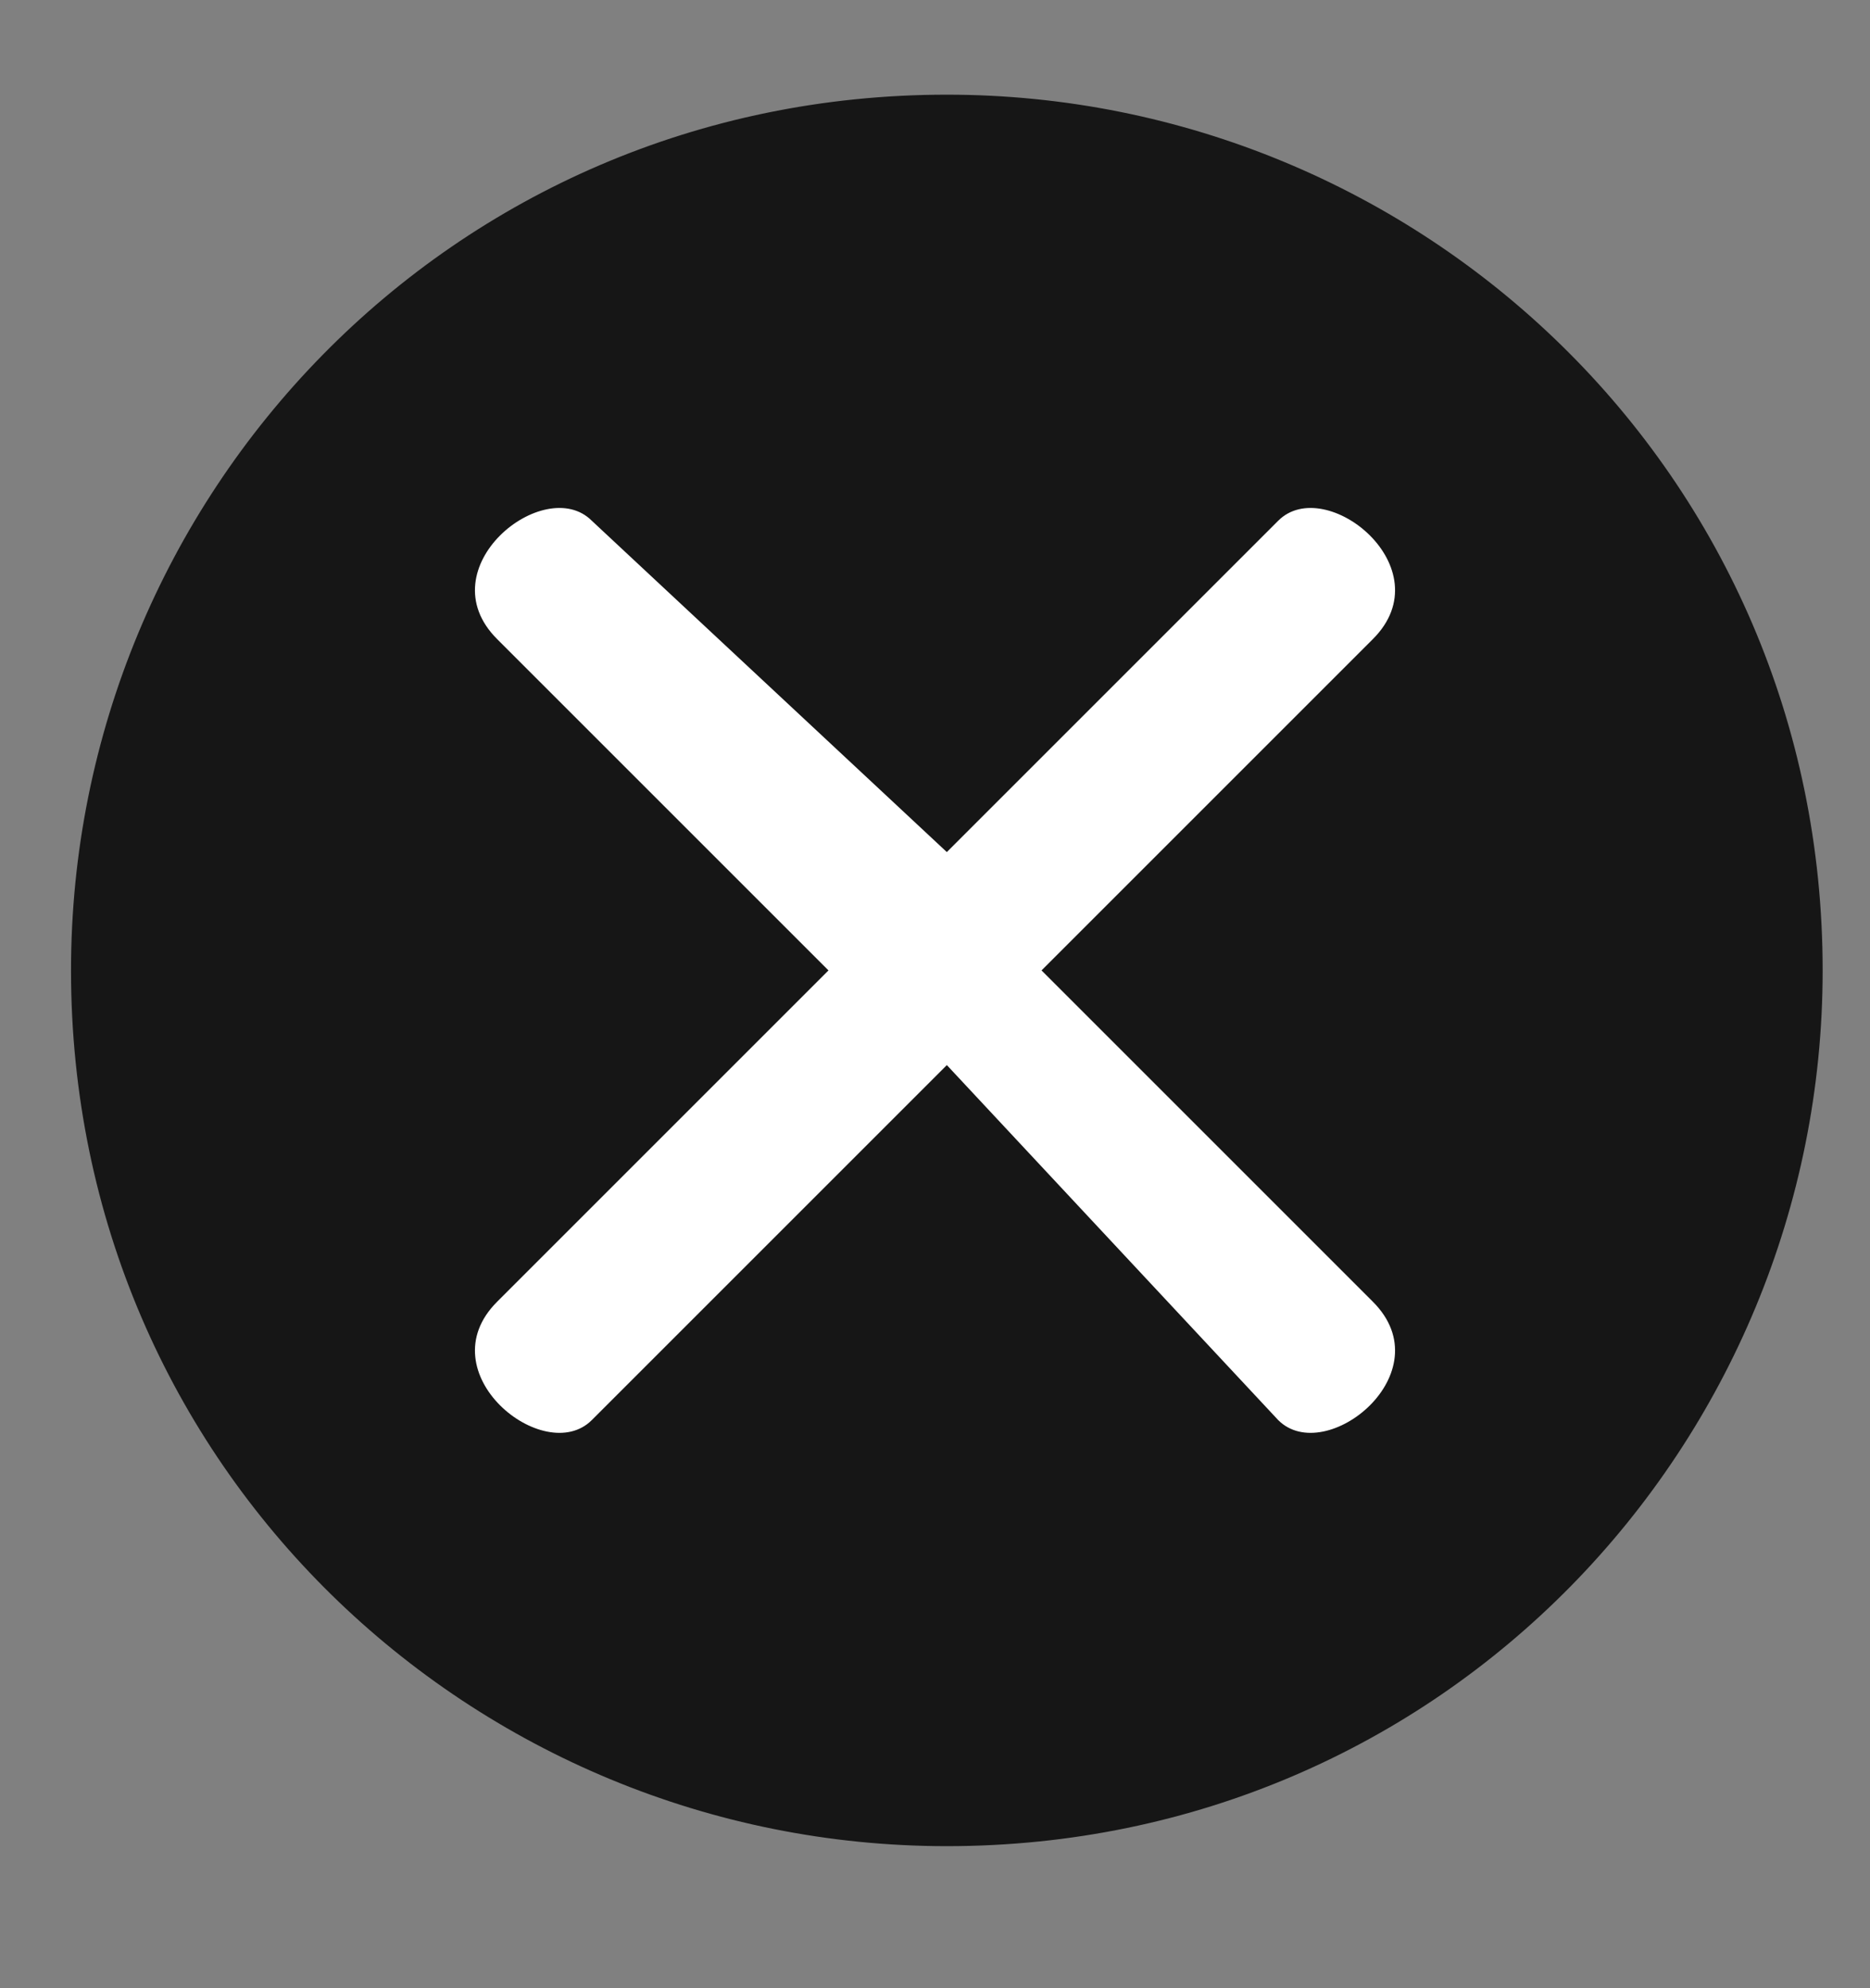 <?xml version="1.0" encoding="utf-8"?>
<!-- Generator: Adobe Illustrator 22.1.0, SVG Export Plug-In . SVG Version: 6.00 Build 0)  -->
<svg version="1.1" id="Layer_1" xmlns="http://www.w3.org/2000/svg" xmlns:xlink="http://www.w3.org/1999/xlink" x="0px" y="0px"
	 viewBox="0 0 7.9 8.4" style="enable-background:new 0 0 7.9 8.4;" xml:space="preserve">
<rect x="0" y="0" width="7.9" height="8.4" fill="#808080" stroke="none"/>
<style type="text/css">
	.st0{fill:#161616;}
	.st1{fill:#FFFFFF;}
</style>
<path class="st0" d="M4,0.4c2,0,3.7,1.6,3.7,3.7c0,2-1.6,3.7-3.7,3.7c-2,0-3.7-1.6-3.7-3.7C0.3,2.1,1.9,0.4,4,0.4z"/>
<path class="st1" d="M5.8,2.7L4.4,4.1l1.4,1.4C6.1,5.8,5.6,6.2,5.4,6L4,4.5L2.5,6C2.3,6.2,1.8,5.8,2.1,5.5l1.4-1.4L2.1,2.7
	C1.8,2.4,2.3,2,2.5,2.2L4,3.6l1.4-1.4C5.6,2,6.1,2.4,5.8,2.7z"/>
</svg>
